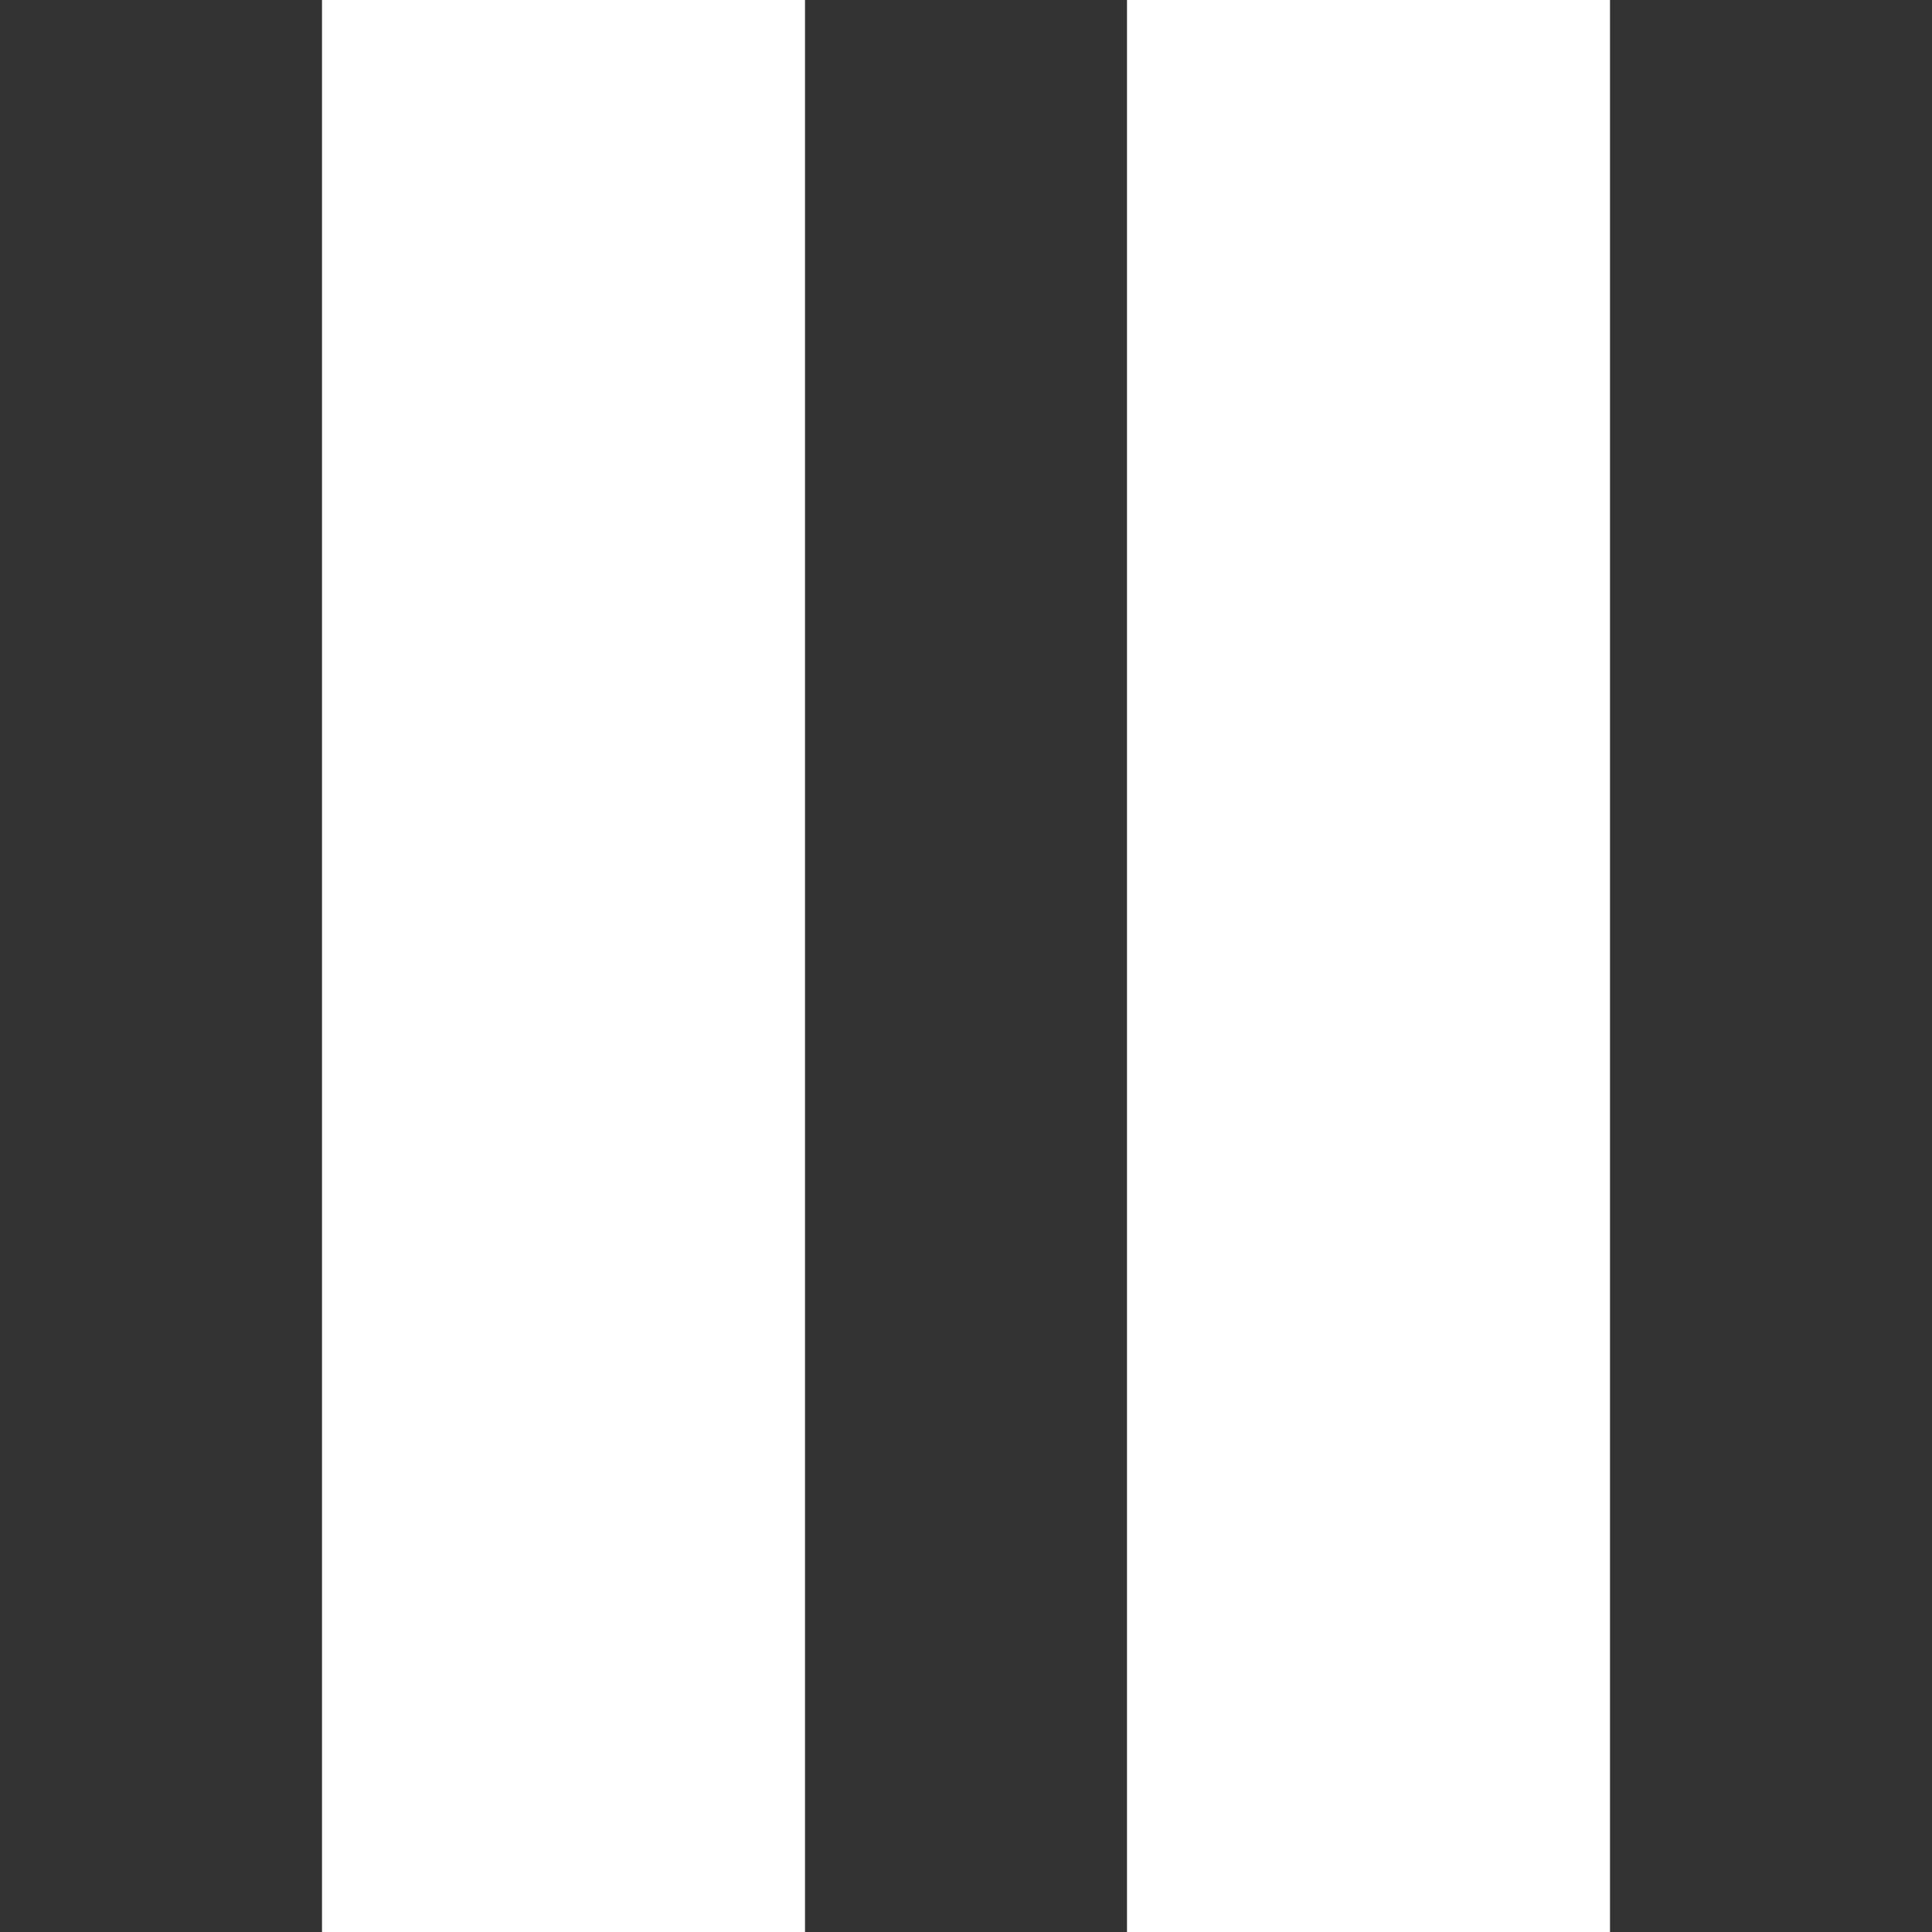 <svg width="24" height="24" viewBox="0 0 24 24" fill="none" xmlns="http://www.w3.org/2000/svg">
<rect x="0" y="0" width="24" height="24" fill="#333333" stroke="none"/>
<path d="M10 24H4V0H10V24ZM20 0H14V24H20V0Z" fill="#fff"/>
</svg>
